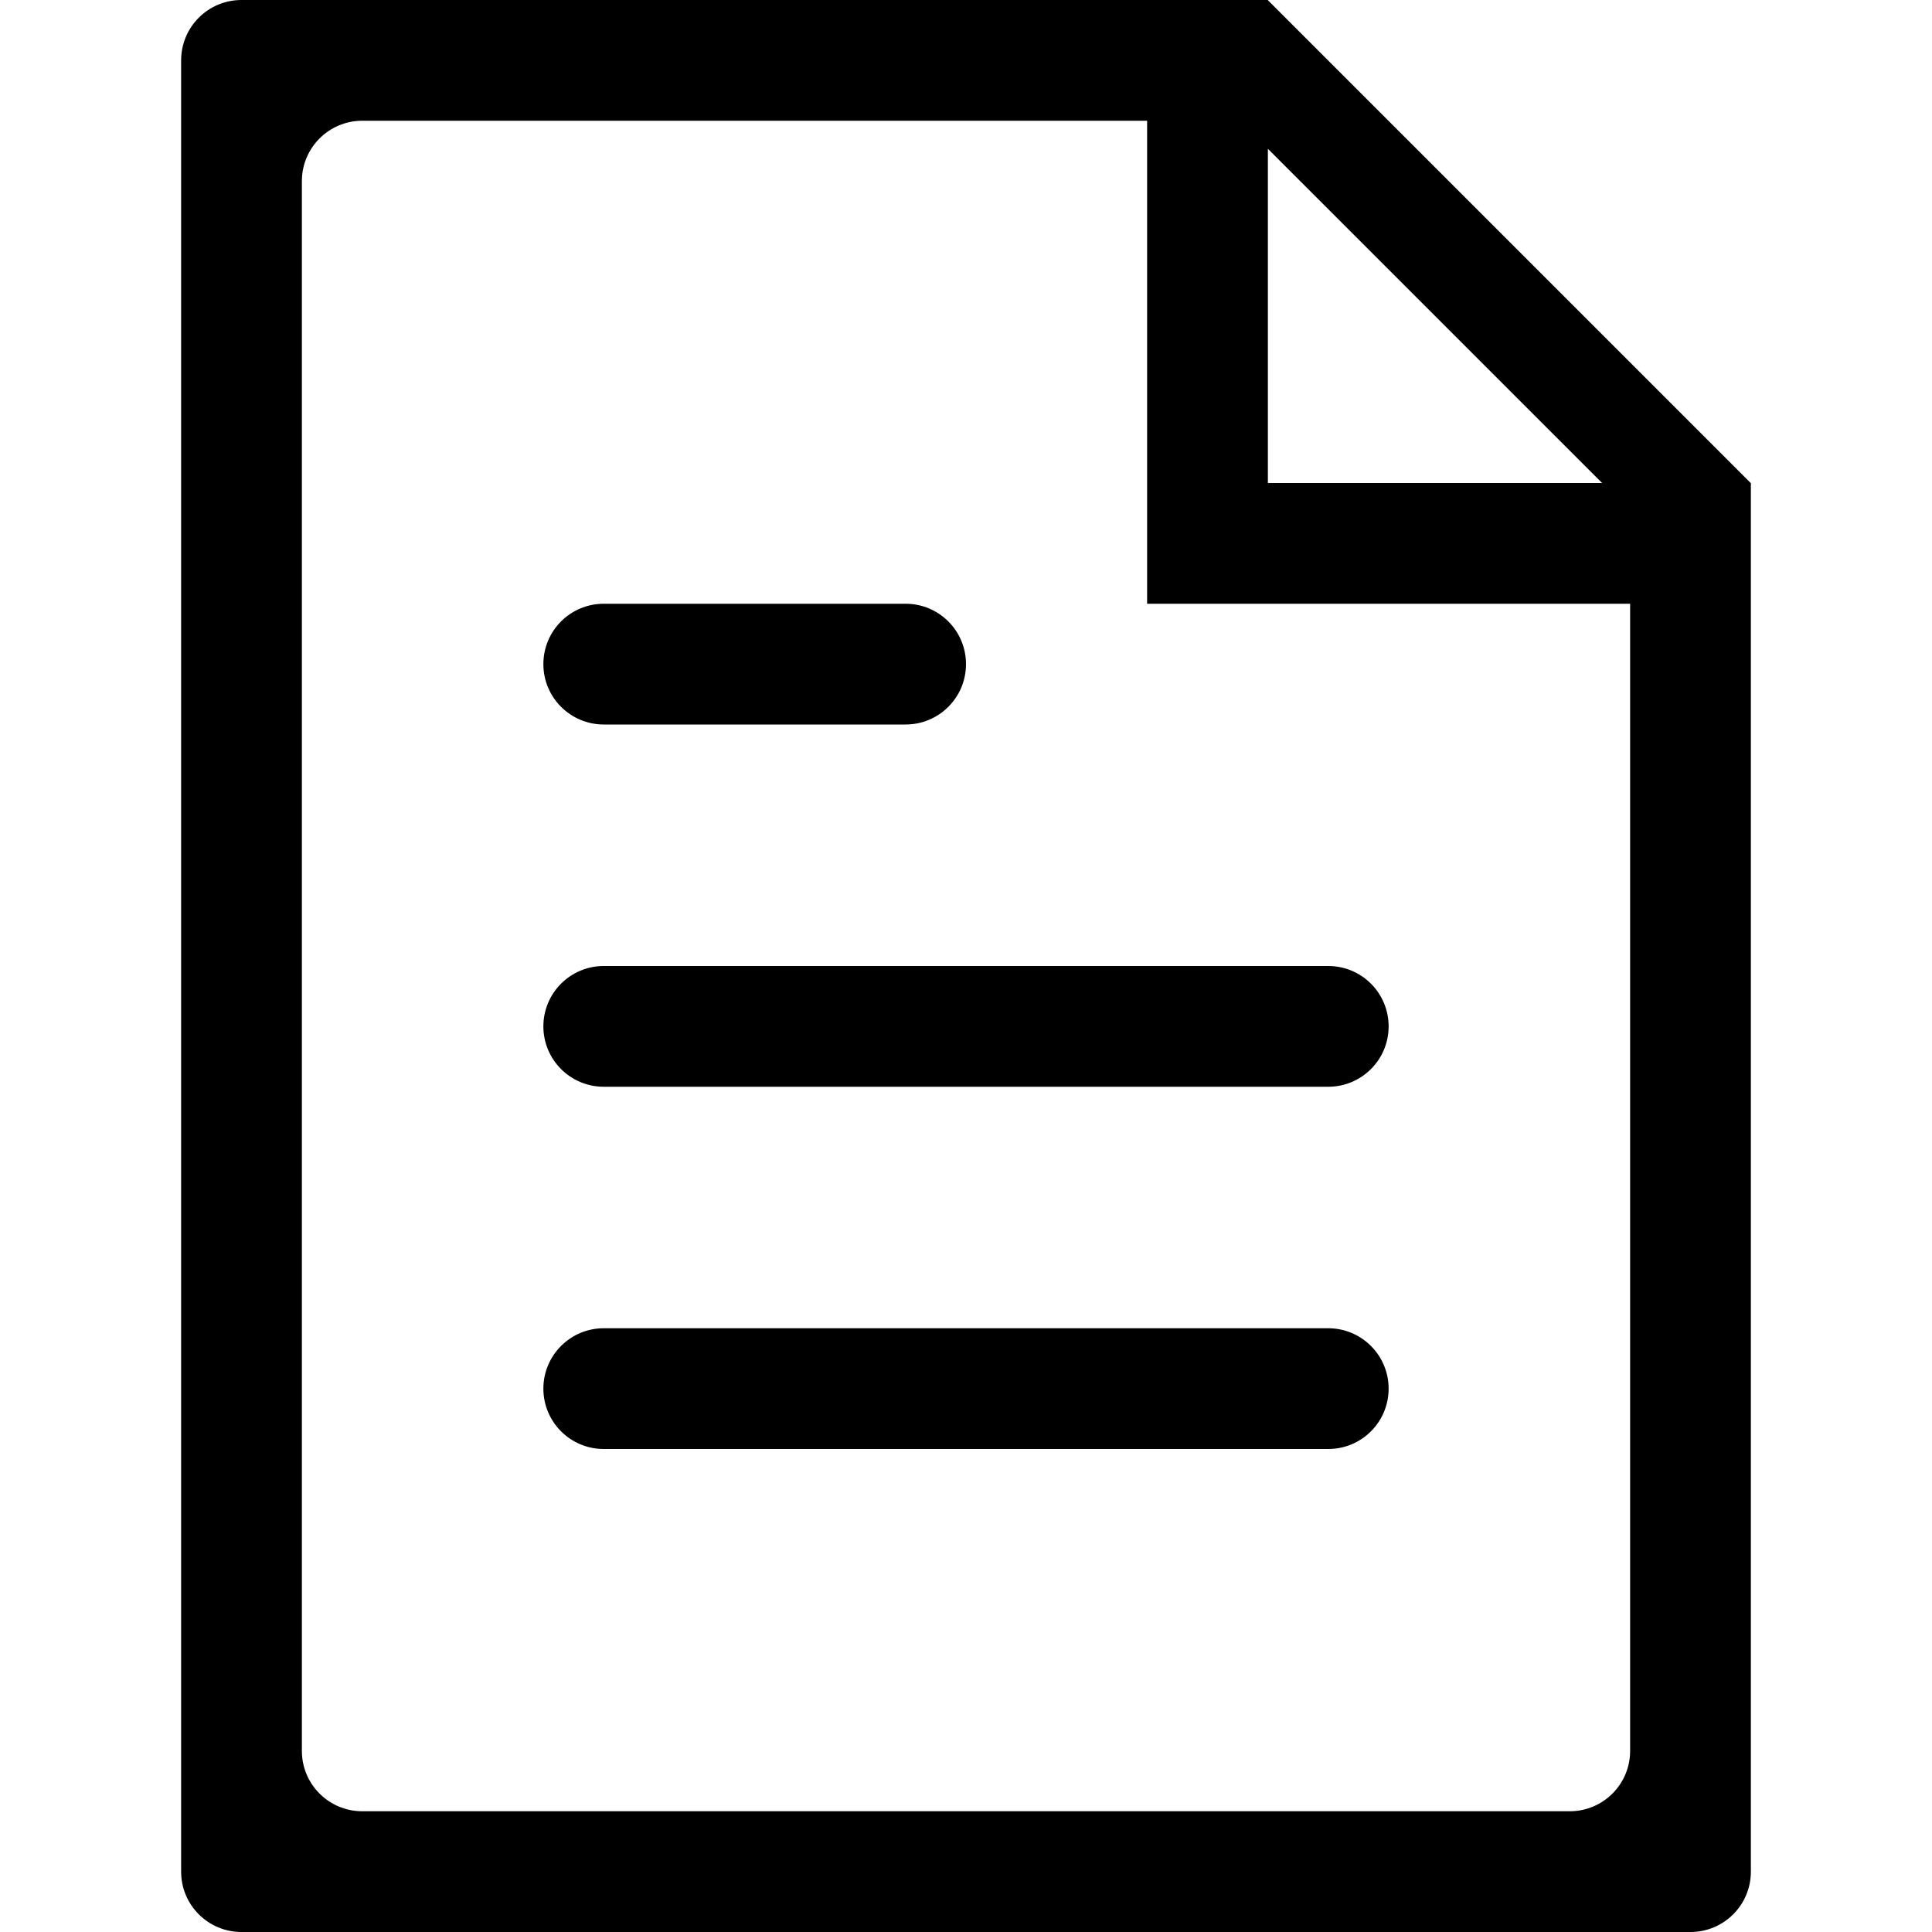 <?xml version="1.0" encoding="UTF-8" standalone="no"?>
<svg width="64px" height="64px" viewBox="0 0 64 64" version="1.1" xmlns="http://www.w3.org/2000/svg" xmlns:xlink="http://www.w3.org/1999/xlink" xmlns:sketch="http://www.bohemiancoding.com/sketch/ns">
    <!-- Generator: Sketch 3.1.1 (8761) - http://www.bohemiancoding.com/sketch -->
    <title>file-generic</title>
    <desc>Created with Sketch.</desc>
    <defs></defs>
    <g id="Page-1" stroke="none" stroke-width="1" fill="none" fill-rule="evenodd" sketch:type="MSPage">
        <g id="file-generic" sketch:type="MSArtboardGroup" fill="#000000">
            <path d="M20,24 L30,24 C31.105,24 32,23.105 32,22.001 C32,20.894 31.105,20 30,20 L20,20 C18.895,20 18,20.894 18,22.001 C18,23.105 18.895,24 20,24 L20,24 Z M18,34.001 C18,35.105 18.895,36 20,36 L44,36 C45.105,36 46,35.105 46,34.001 C46,32.894 45.105,32 44,32 L20,32 C18.895,32 18,32.894 18,34.001 L18,34.001 Z M57.994,16 L42,0.006 L42,0 L8,0 C6.894,0 6,0.895 6,2 L6,62.001 C6,63.105 6.894,64 8,64 L56,64 C57.105,64 58,63.105 58,62.001 L58,16 L57.994,16 L57.994,16 Z M42,4.929 L53.072,16 L42,16 L42,4.929 L42,4.929 Z M54,58 C54,59.106 53.104,60 52,60 L12,60 C10.895,60 10,59.106 10,58 L10,6.001 C10,4.896 10.895,4 12,4 L38,4 L38,20 L54,20 L54,58 L54,58 Z M44,44 L20,44 C18.895,44 18,44.897 18,46 C18,47.106 18.895,48 20,48 L44,48 C45.105,48 46,47.106 46,46 C46,44.897 45.105,44 44,44 L44,44 Z" id="Imported-Layers" sketch:type="MSShapeGroup"></path>
        </g>
    </g>
</svg>